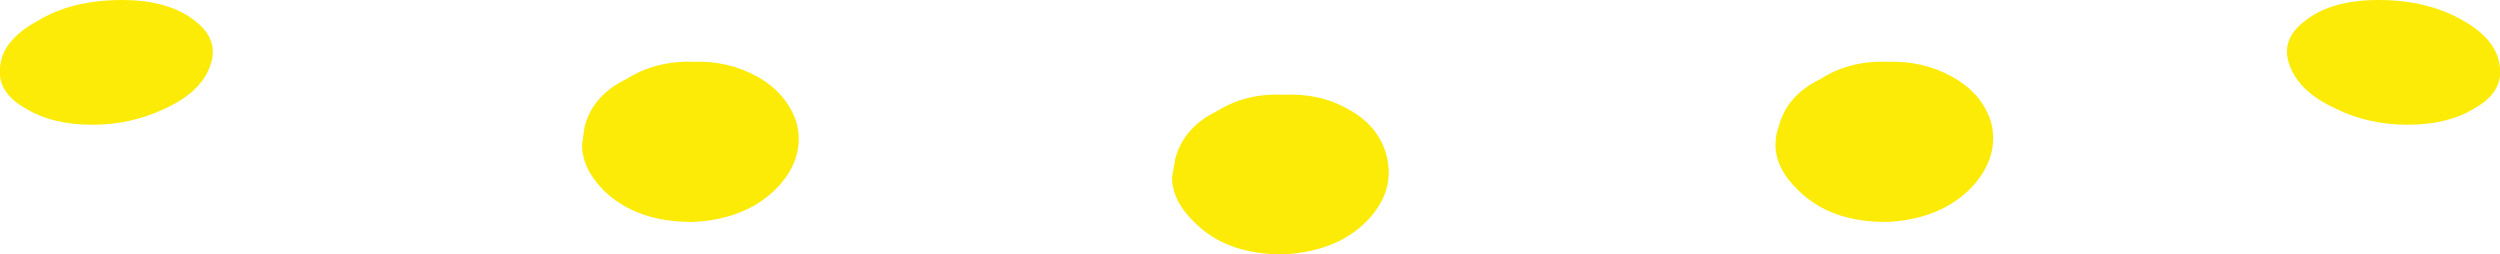 <?xml version="1.0" encoding="UTF-8" standalone="no"?>
<svg xmlns:xlink="http://www.w3.org/1999/xlink" height="20.8px" width="204.45px" xmlns="http://www.w3.org/2000/svg">
  <g transform="matrix(1.0, 0.0, 0.0, 1.0, 102.2, 10.4)">
    <path d="M-6.1 2.65 Q-5.45 0.05 -2.7 -1.3 -0.3 -2.8 2.75 -2.65 5.7 -2.8 8.0 -1.5 10.55 -0.15 11.2 2.35 11.9 5.15 9.75 7.5 7.3 10.15 2.8 10.4 -1.8 10.45 -4.45 7.85 -6.35 6.05 -6.35 4.1 L-6.1 2.65 M43.25 0.0 Q43.9 -2.6 46.7 -3.95 49.05 -5.45 52.1 -5.35 55.05 -5.45 57.4 -4.15 59.9 -2.8 60.65 -0.35 61.3 2.4 59.15 4.8 56.65 7.5 52.2 7.75 47.55 7.8 44.9 5.2 43.0 3.4 43.0 1.45 43.0 0.65 43.25 0.0 M102.25 -4.8 Q102.45 -2.8 100.1 -1.5 97.95 -0.2 94.7 -0.2 91.5 -0.2 88.85 -1.5 86.0 -2.8 85.15 -4.8 84.15 -7.05 86.25 -8.65 88.4 -10.4 92.3 -10.4 96.4 -10.4 99.35 -8.65 102.1 -7.05 102.25 -4.8 M-102.2 -4.8 Q-102.1 -7.05 -99.2 -8.65 -96.35 -10.4 -92.25 -10.4 -88.35 -10.4 -86.2 -8.65 -84.15 -7.05 -85.1 -4.8 -85.9 -2.8 -88.75 -1.5 -91.5 -0.2 -94.65 -0.2 -97.9 -0.2 -100.05 -1.5 -102.4 -2.8 -102.2 -4.8 M-40.3 -4.15 Q-37.85 -2.8 -37.05 -0.35 -36.35 2.4 -38.5 4.8 -41.0 7.5 -45.45 7.75 -50.1 7.8 -52.8 5.2 -54.6 3.4 -54.6 1.45 L-54.4 0.0 Q-53.75 -2.6 -50.95 -3.95 -48.55 -5.45 -45.5 -5.35 -42.65 -5.45 -40.3 -4.15" fill="#fceb07" fill-rule="evenodd" stroke="none"/>
  </g>
</svg>
